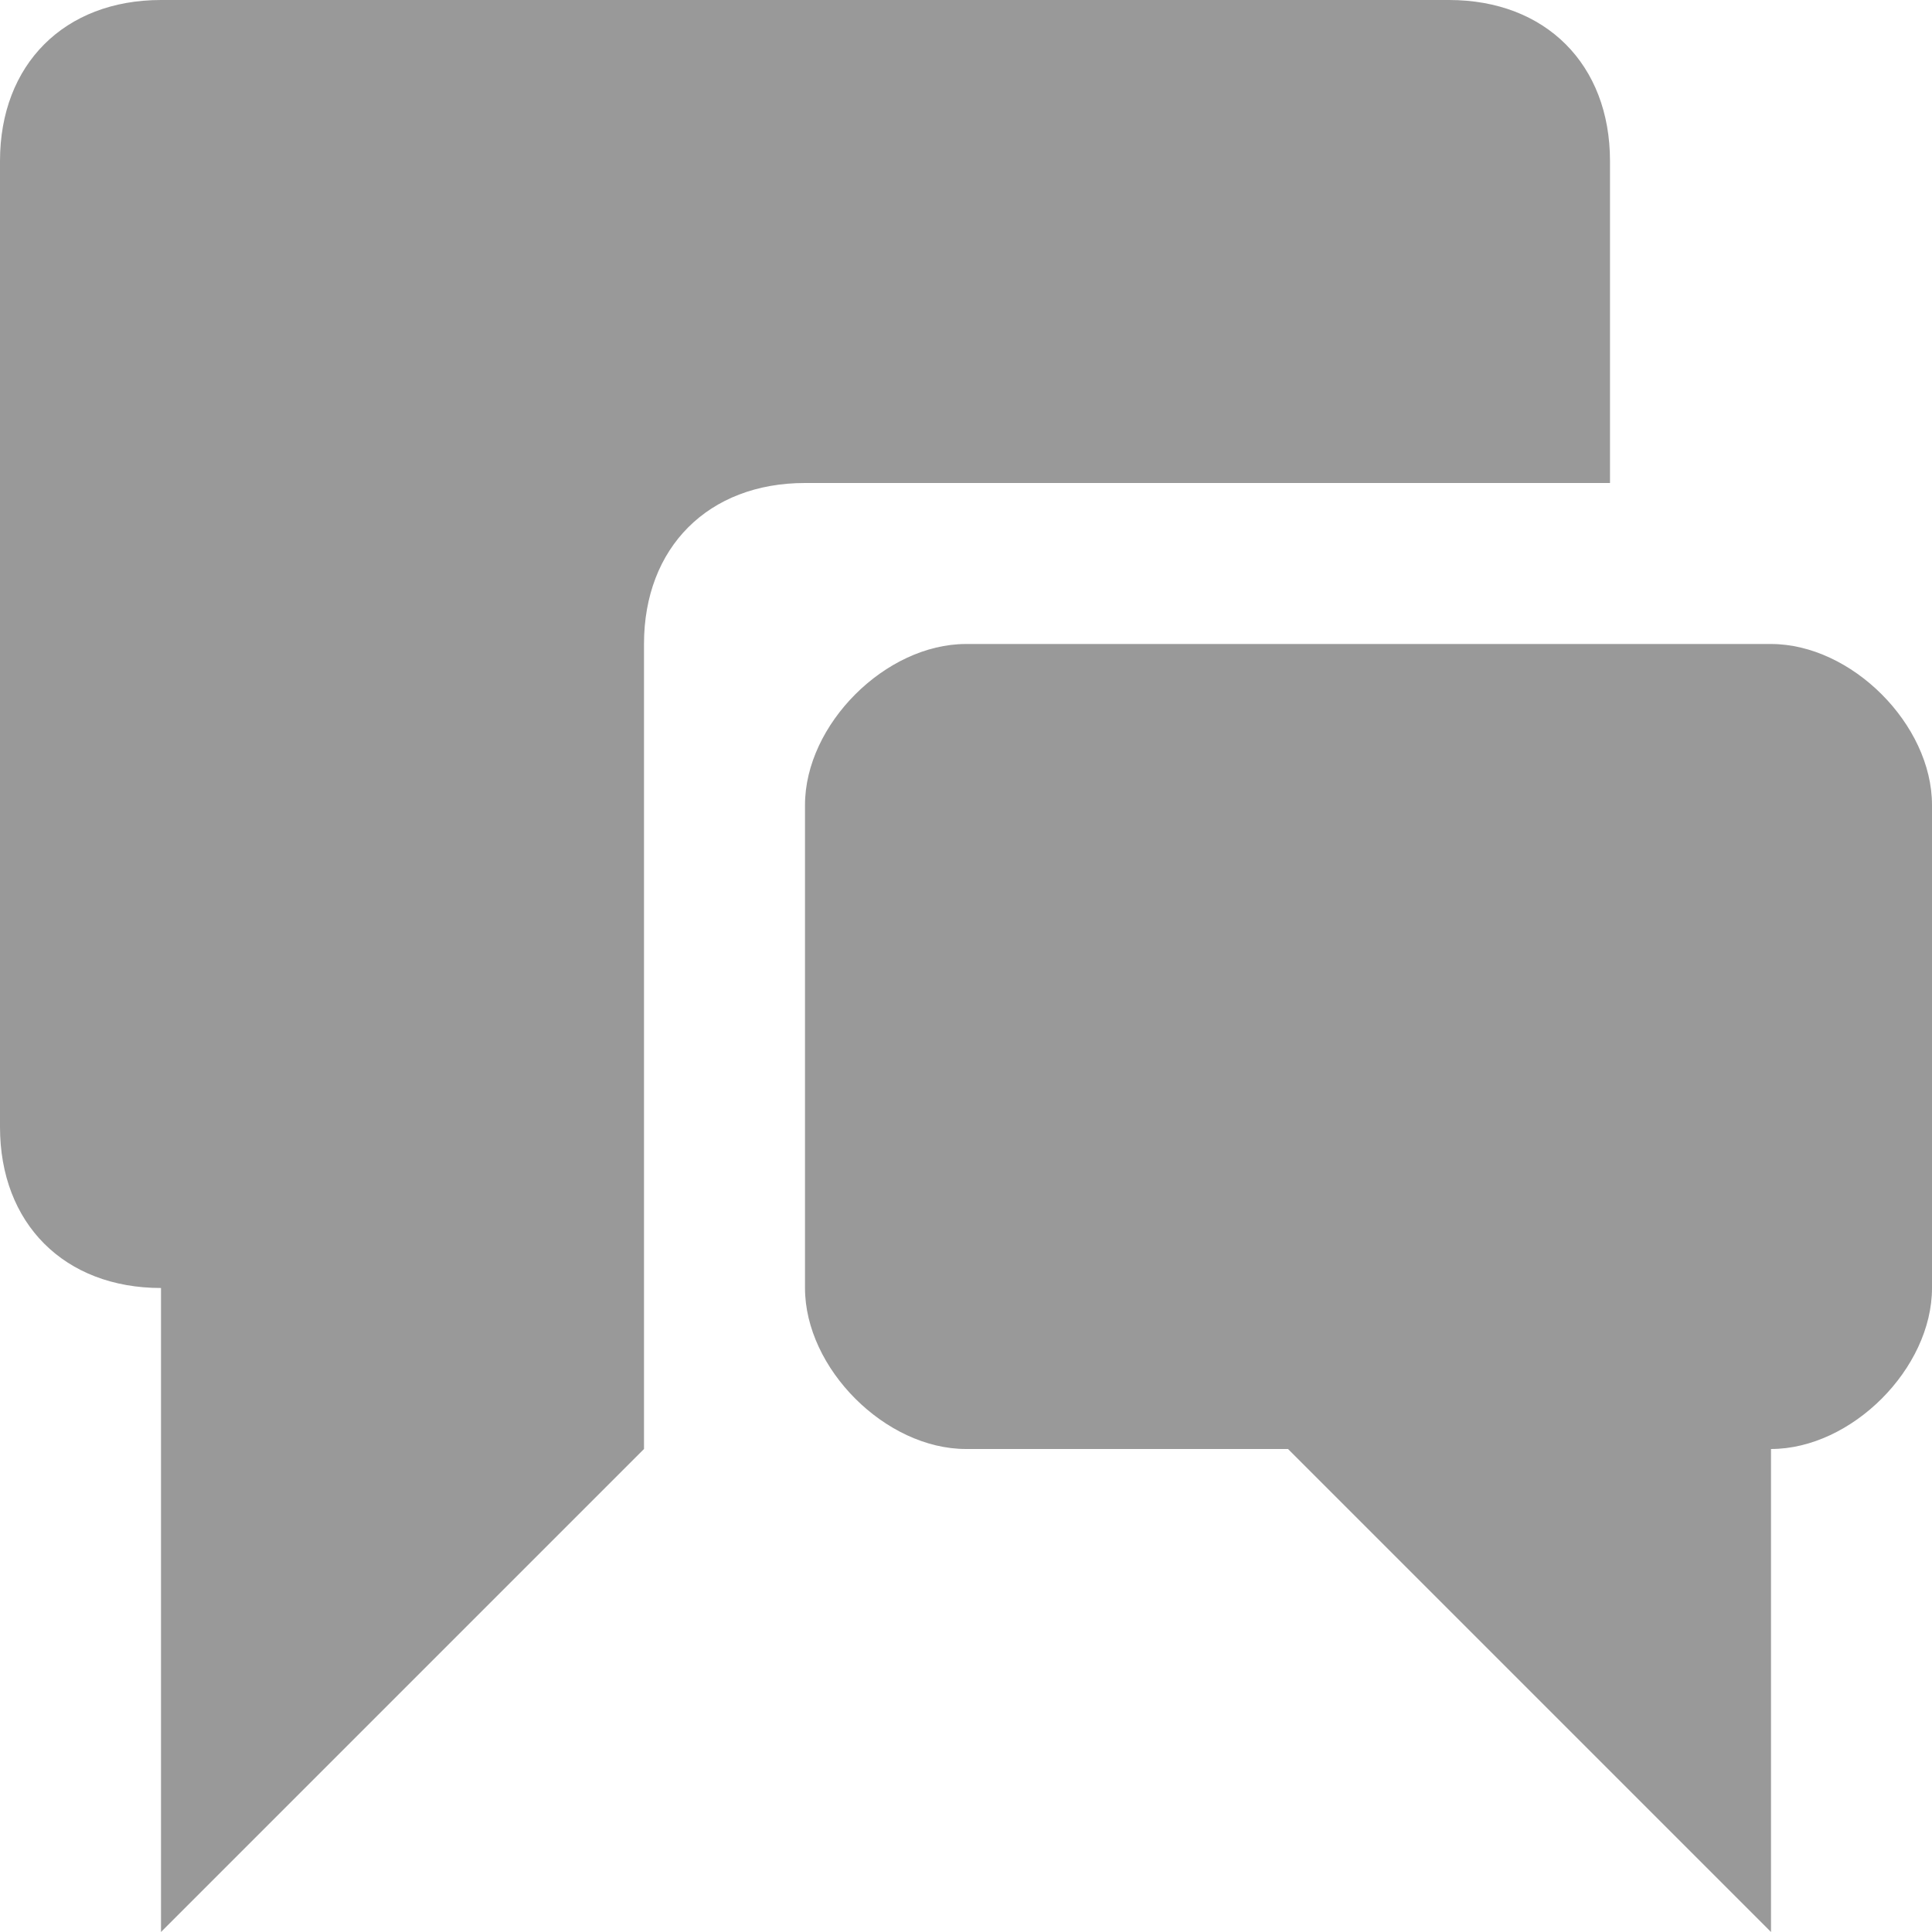 <svg xmlns="http://www.w3.org/2000/svg" xmlns:xlink="http://www.w3.org/1999/xlink" width="12" height="12" x="0" y="0" style="overflow:visible;enable-background:new 0 0 12 12" preserveAspectRatio="xMinYMid meet" version="1.1" viewBox="0 0 12 12" xml:space="preserve"><path style="fill:#999" d="M1,12V8C0.4,8,0,7.6,0,7V1c0-0.6,0.4-1,1-1h8c0.6,0,1,0.4,1,1v2H5C4.4,3,4,3.4,4,4v5c0,0,0,0,0,0	L1,12z M11,4H6C5.5,4,5,4.5,5,5v3c0,0.5,0.5,1,1,1h2l3,3V9c0.5,0,1-0.5,1-1V5C12,4.5,11.5,4,11,4z"/></svg>